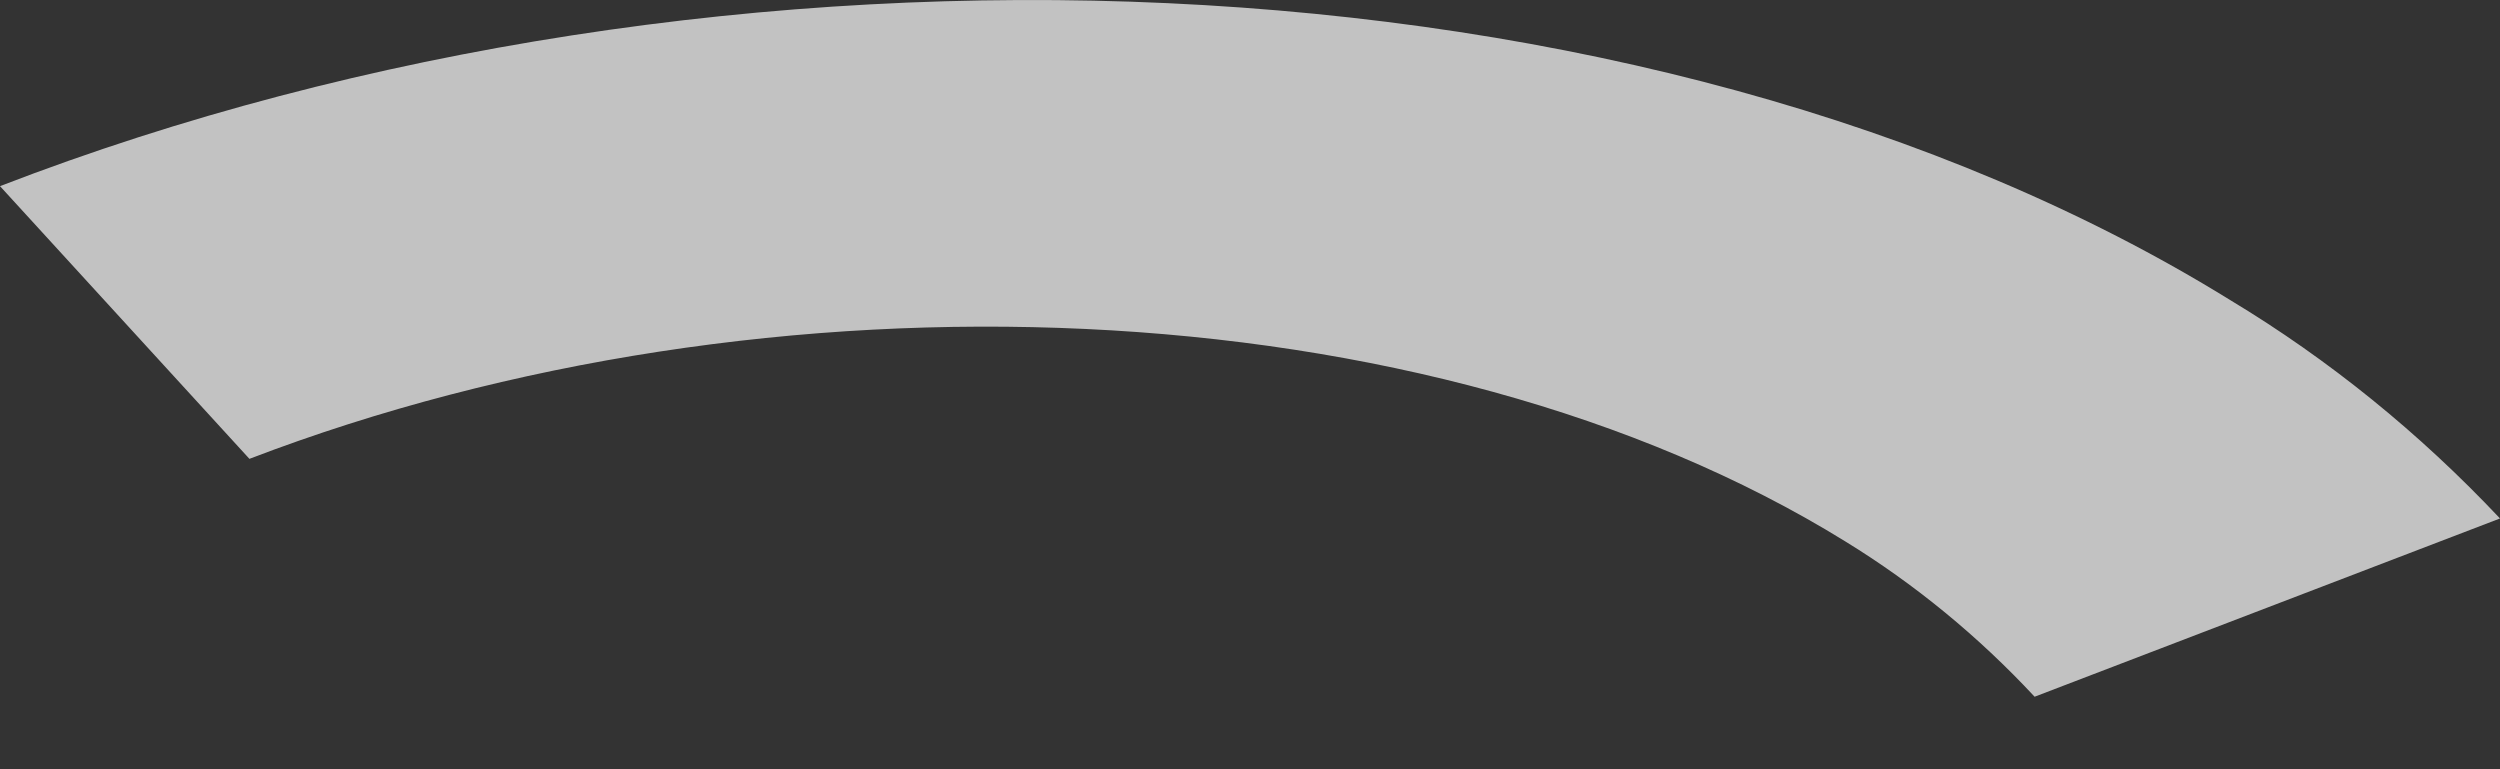<svg width="13" height="4" viewBox="0 0 13 4" fill="none" xmlns="http://www.w3.org/2000/svg">
<rect x="0" y="0" width="13" height="4" fill="#333333" stroke="none"/>
<path opacity="0.7" d="M11.598 1.561C8.567 -0.315 3.759 -0.484 0 0.968L1.297 2.386C3.996 1.352 7.428 1.476 9.595 2.815C9.955 3.036 10.287 3.308 10.58 3.623L13 2.696C12.582 2.252 12.111 1.87 11.598 1.561Z" fill="white"/>
</svg>
